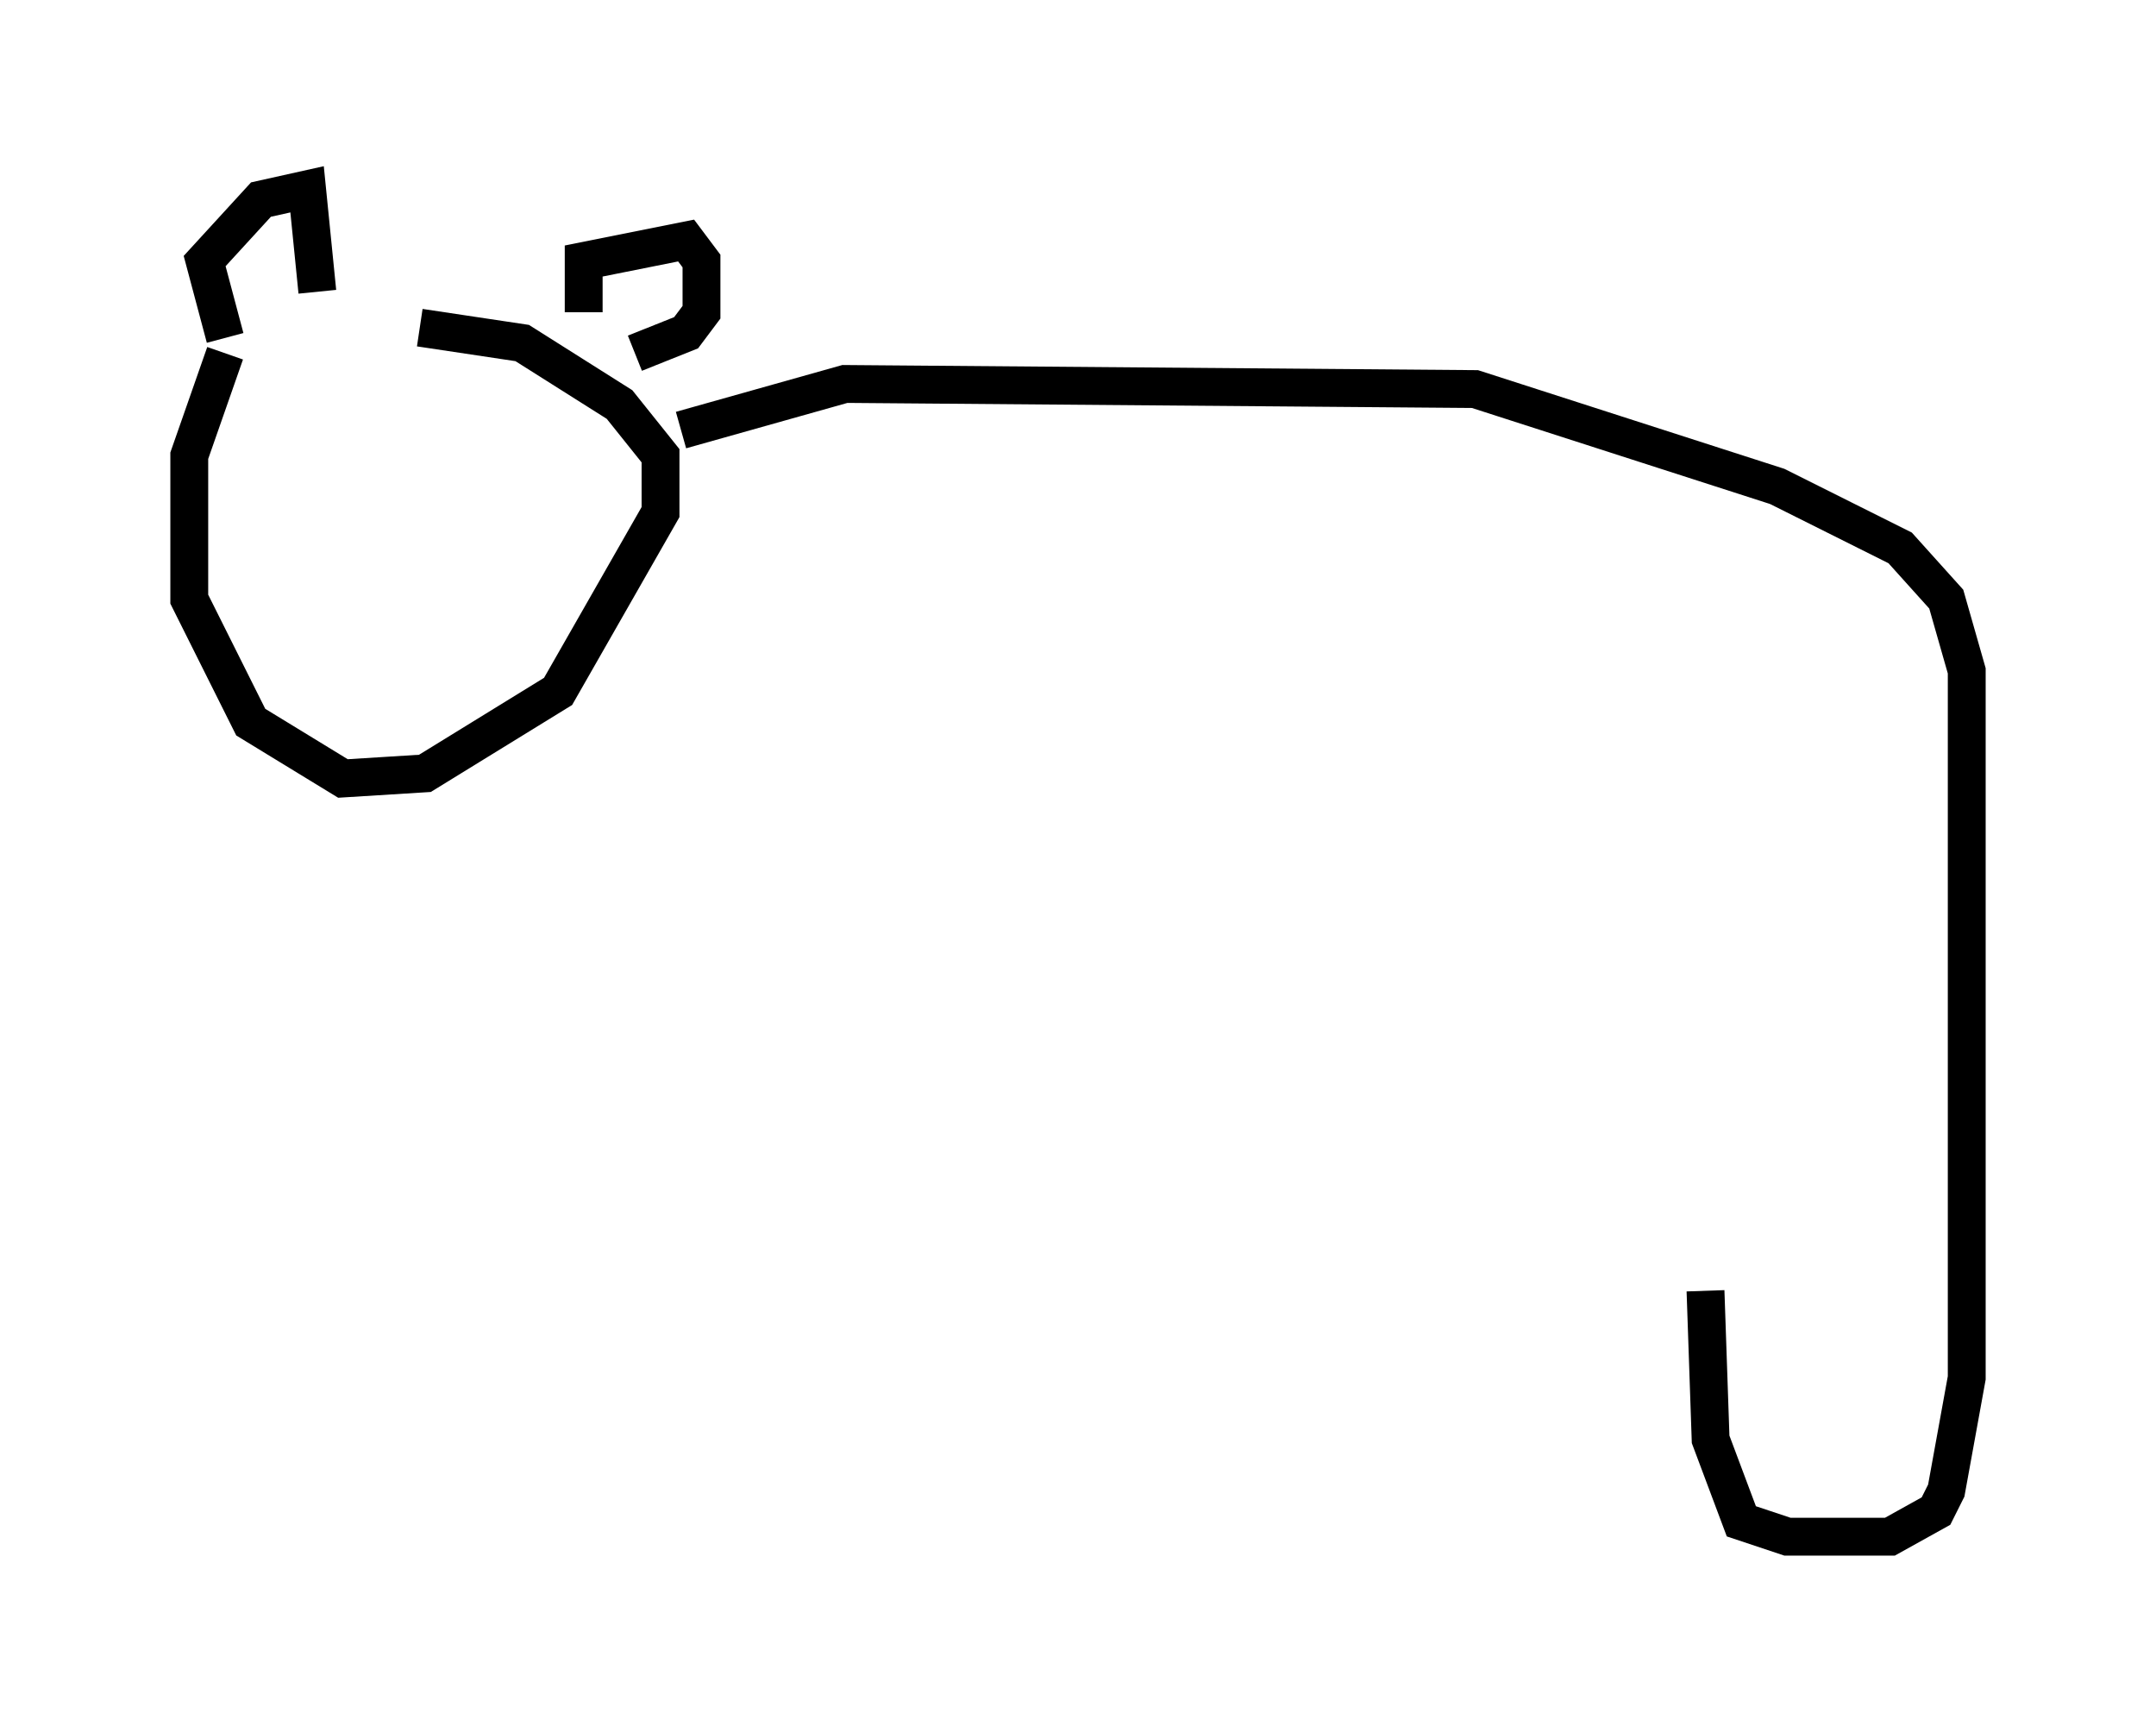 <?xml version="1.0" encoding="utf-8" ?>
<svg baseProfile="full" height="45.588" version="1.1" width="56.955" xmlns="http://www.w3.org/2000/svg" xmlns:ev="http://www.w3.org/2001/xml-events" xmlns:xlink="http://www.w3.org/1999/xlink"><defs /><rect fill="white" height="45.588" width="56.955" x="0" y="0" /><path d="M11.901, 7.706 m-5.954, 1.624 l-0.947, 2.706 0.0, 3.789 l1.624, 3.248 2.436, 1.488 l2.165, -0.135 3.518, -2.165 l2.706, -4.736 0.0, -1.488 l-1.083, -1.353 -2.571, -1.624 l-2.706, -0.406 m-5.142, 0.271 l-0.541, -2.03 1.488, -1.624 l1.218, -0.271 0.271, 2.706 m7.036, 0.541 l0.0, -1.353 2.706, -0.541 l0.406, 0.541 0.0, 1.353 l-0.406, 0.541 -1.353, 0.541 m1.218, 2.03 l4.33, -1.218 16.644, 0.135 l7.984, 2.571 3.248, 1.624 l1.218, 1.353 0.541, 1.894 l0.0, 18.674 -0.541, 2.977 l-0.271, 0.541 -1.218, 0.677 l-2.706, 0.0 -1.218, -0.406 l-0.812, -2.165 -0.135, -3.924 " fill="none" stroke="black" stroke-width="1" /></svg>